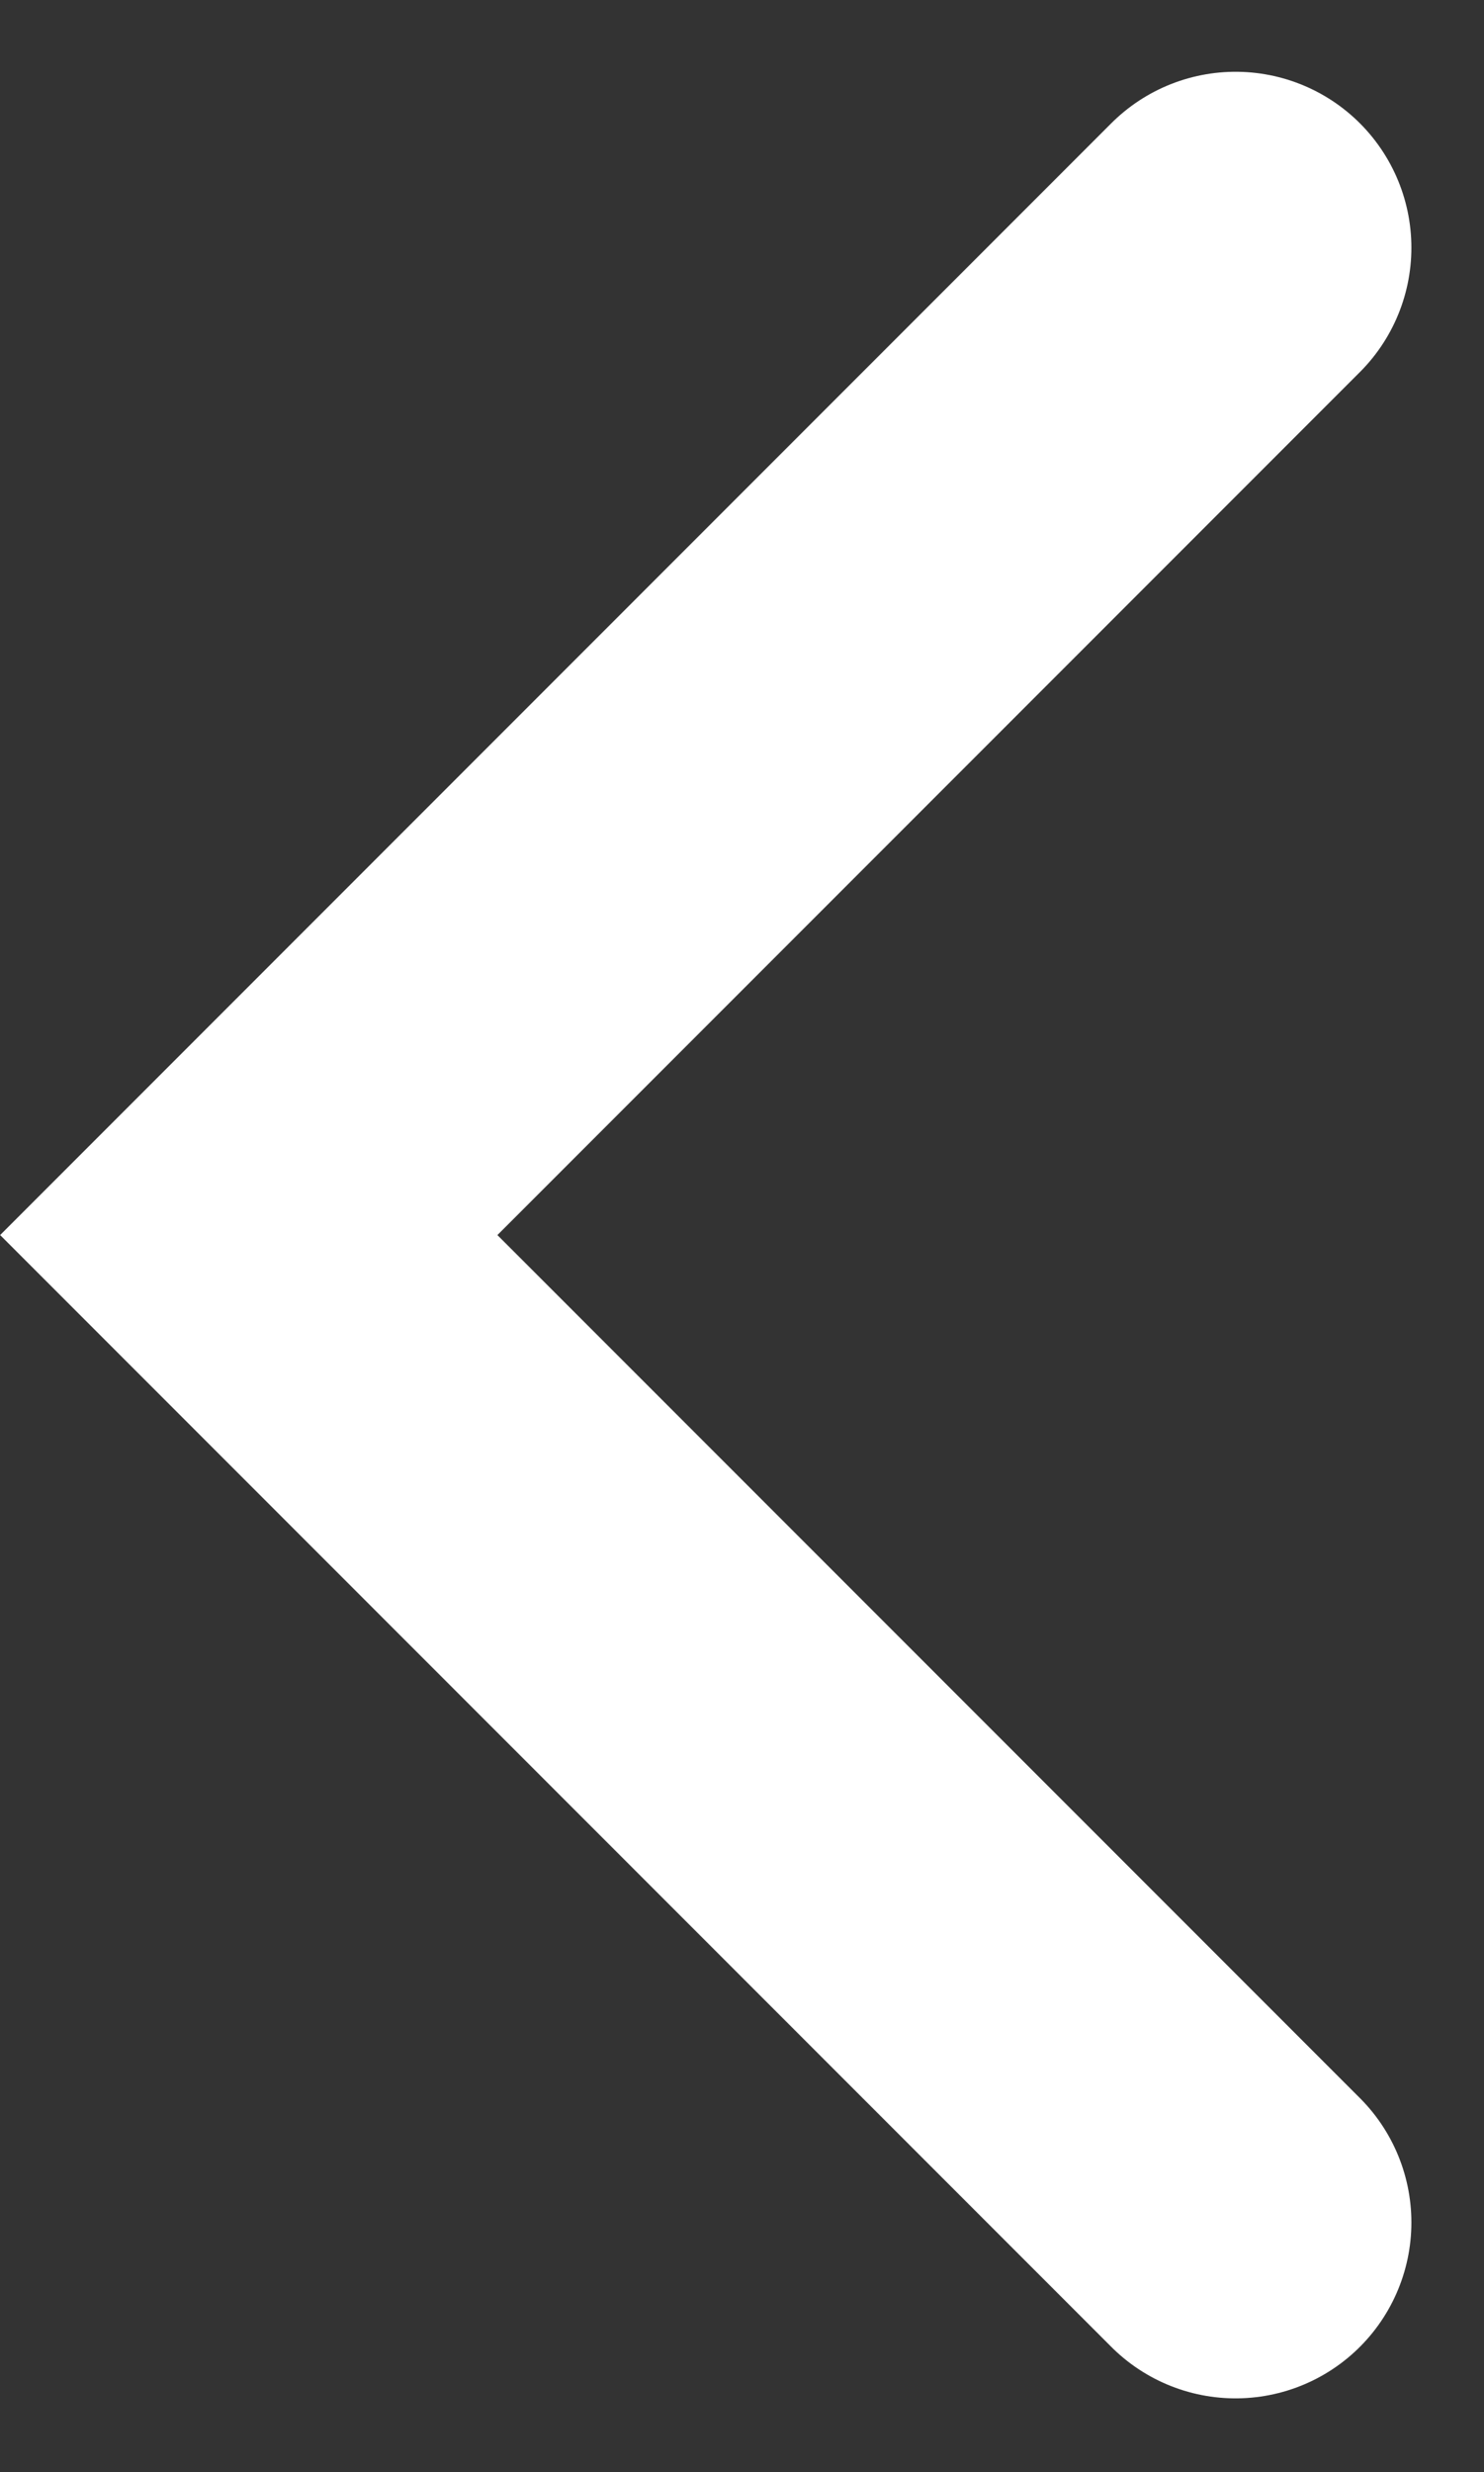 <svg xmlns="http://www.w3.org/2000/svg" width="8.441" height="14.054" viewBox="0 0 8.441 14.054">
    <rect x="0" y="0" width="8.441" height="14.054" fill="#333333" stroke="none"/>
    <g id="prefix__sps_round_icon_rightpanelclosed_white" transform="rotate(180 582.514 40.207)">
        <path id="prefix__Path_291" d="M1878.866 408.4l-5.613-5.613 5.613-5.613" data-name="Path 291" transform="rotate(180 1518.433 238.09)" style="fill:none;stroke:#fff;stroke-linecap:round;stroke-width:2px"/>
    </g>
</svg>
